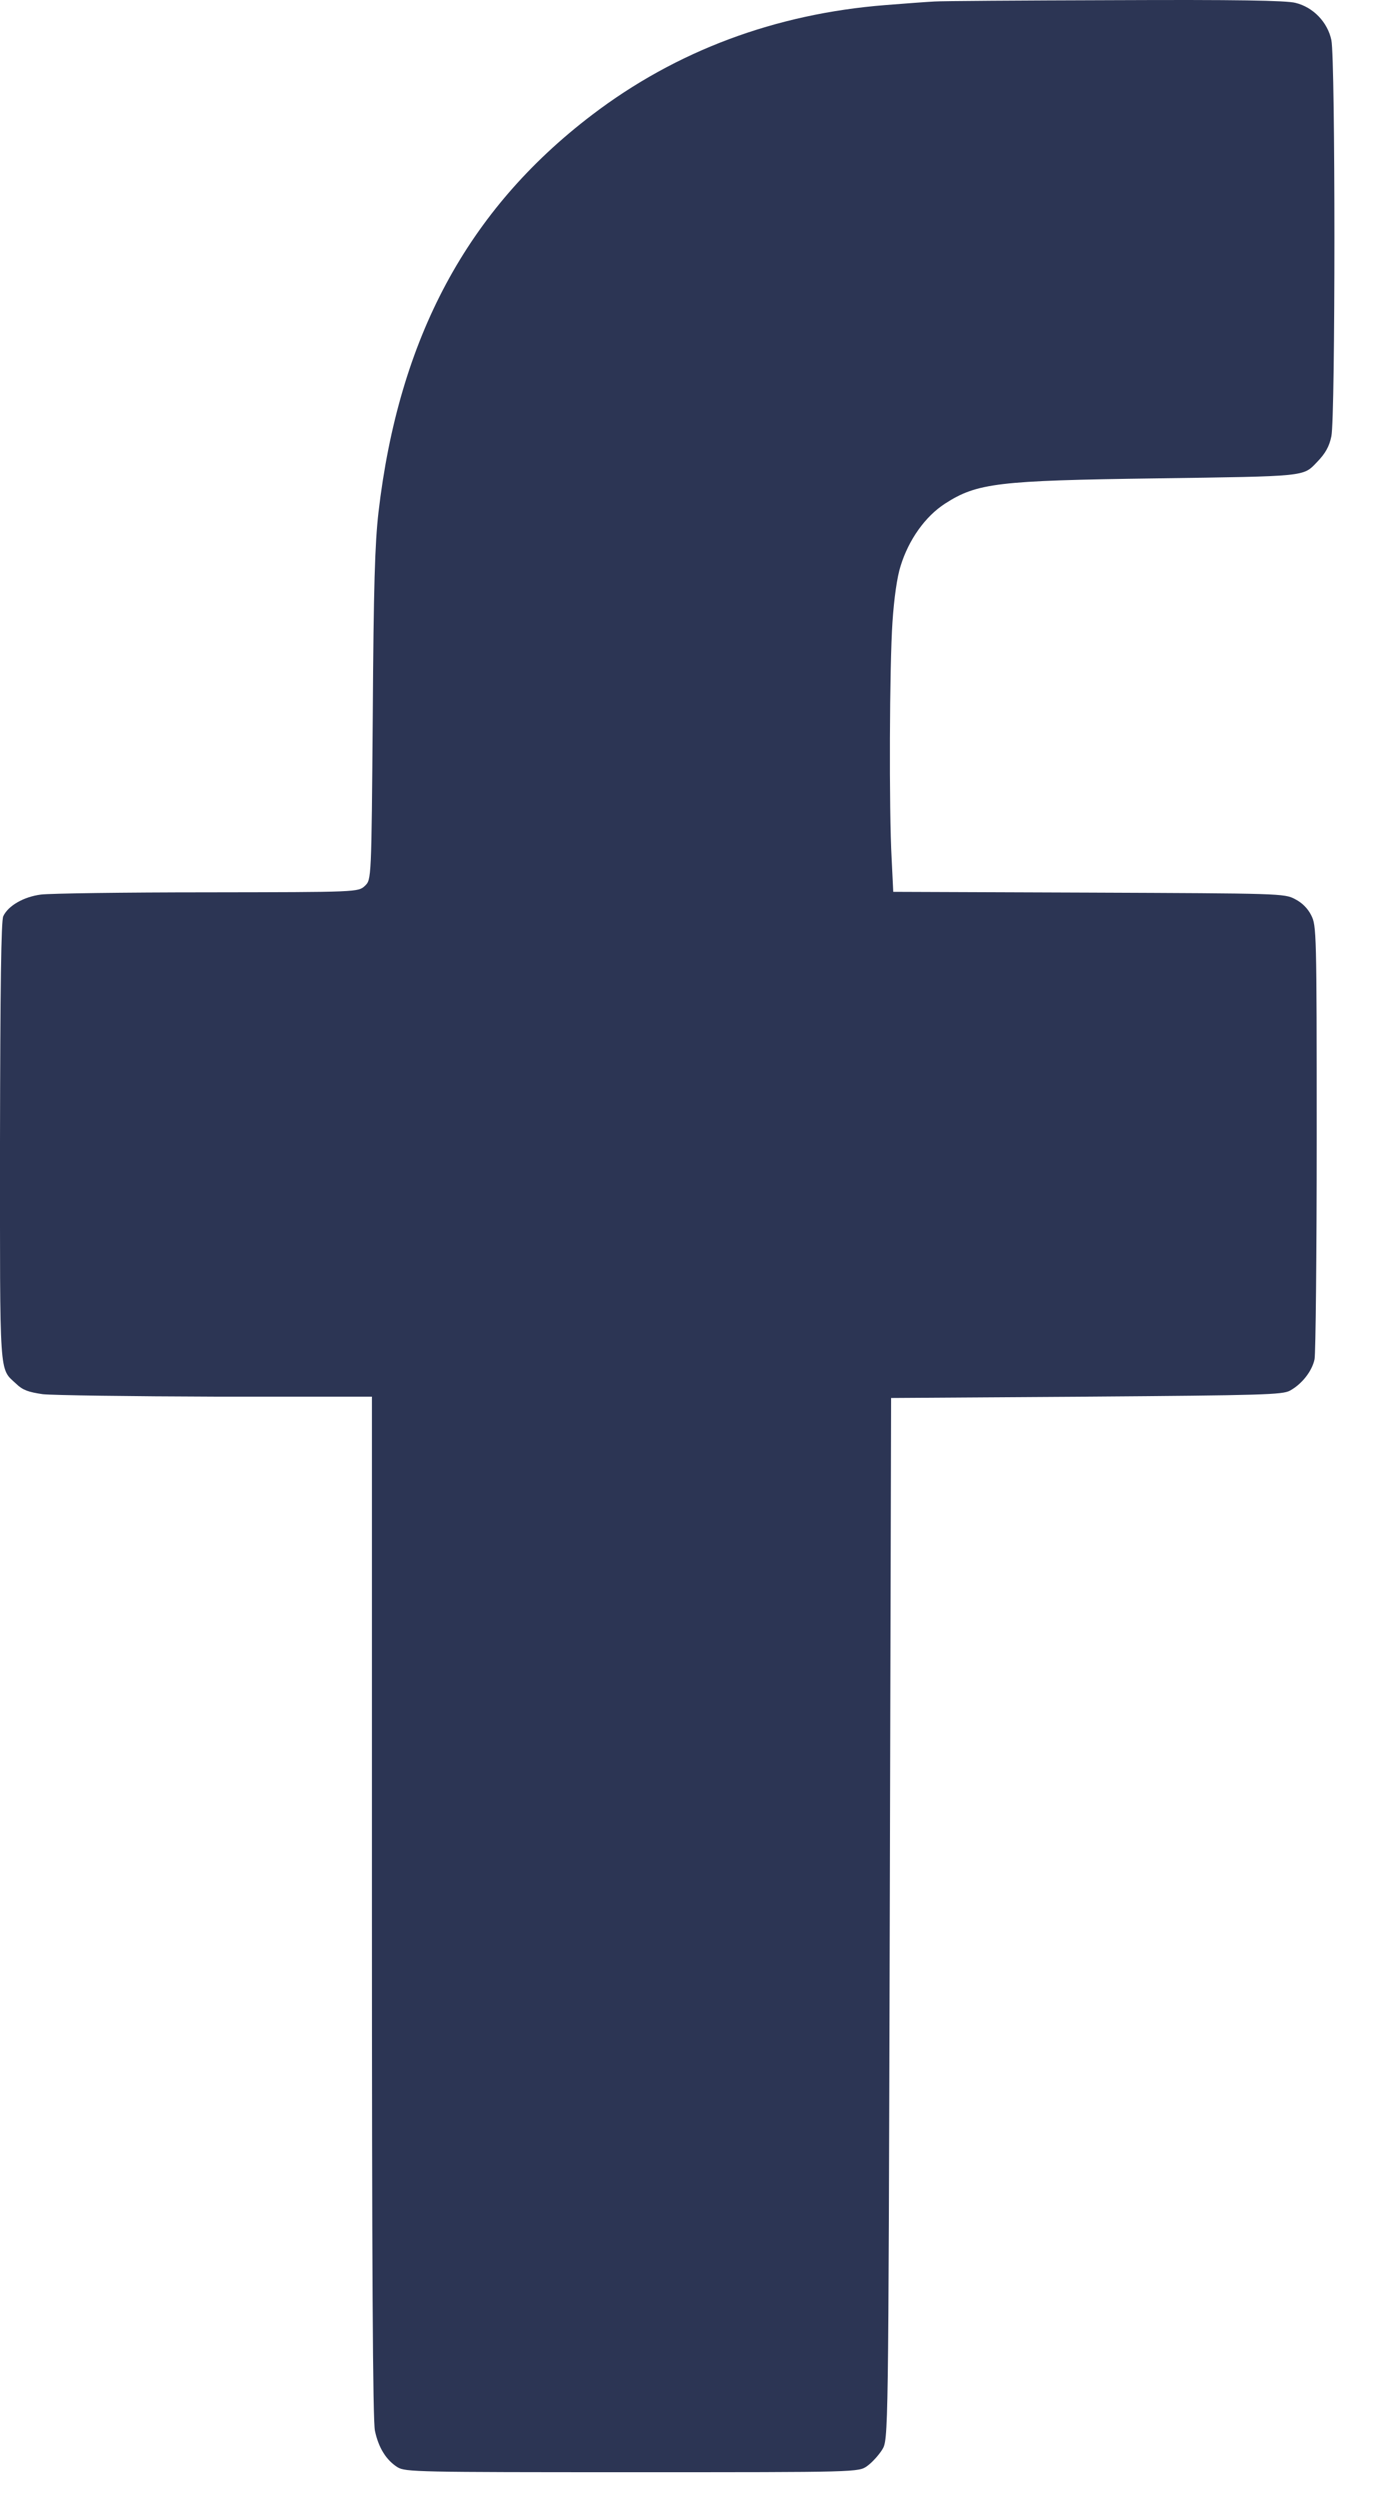 <svg width="25" height="45" viewBox="0 0 25 45" fill="none" xmlns="http://www.w3.org/2000/svg">
<path d="M16.831 0.027C16.724 0.032 16.328 0.061 15.952 0.091C13.97 0.247 12.183 0.911 10.664 2.068C8.418 3.777 7.183 6.082 6.817 9.222C6.753 9.783 6.729 10.545 6.714 12.884C6.69 15.833 6.69 15.833 6.573 15.945C6.45 16.058 6.45 16.058 3.731 16.062C2.237 16.062 0.889 16.082 0.738 16.102C0.43 16.141 0.147 16.302 0.059 16.492C0.02 16.575 0.005 17.762 0 20.55C0 24.871 -0.019 24.617 0.293 24.91C0.41 25.022 0.508 25.057 0.772 25.096C0.957 25.115 2.368 25.135 3.906 25.14H6.699V34.319C6.699 40.789 6.714 43.572 6.753 43.753C6.817 44.06 6.958 44.285 7.163 44.412C7.305 44.495 7.51 44.5 11.387 44.5C15.464 44.5 15.464 44.5 15.62 44.388C15.703 44.329 15.825 44.197 15.889 44.095C16.001 43.914 16.001 43.914 16.026 34.539L16.05 25.164L19.566 25.14C22.764 25.115 23.096 25.105 23.233 25.032C23.448 24.915 23.633 24.681 23.677 24.466C23.697 24.368 23.716 22.571 23.716 20.477C23.716 16.766 23.711 16.663 23.618 16.477C23.555 16.351 23.452 16.248 23.325 16.184C23.135 16.082 23.057 16.082 19.61 16.067L16.089 16.053L16.06 15.462C16.011 14.583 16.021 11.98 16.075 11.194C16.104 10.765 16.157 10.389 16.221 10.188C16.367 9.715 16.665 9.295 17.022 9.065C17.598 8.694 17.974 8.65 20.811 8.611C23.55 8.572 23.467 8.582 23.721 8.318C23.872 8.162 23.941 8.04 23.98 7.854C24.053 7.508 24.053 1.072 23.98 0.721C23.911 0.398 23.653 0.13 23.335 0.052C23.174 0.008 22.237 -0.007 20.069 0.003C18.394 0.008 16.939 0.018 16.831 0.027Z" fill="#2c3554"/>
</svg>